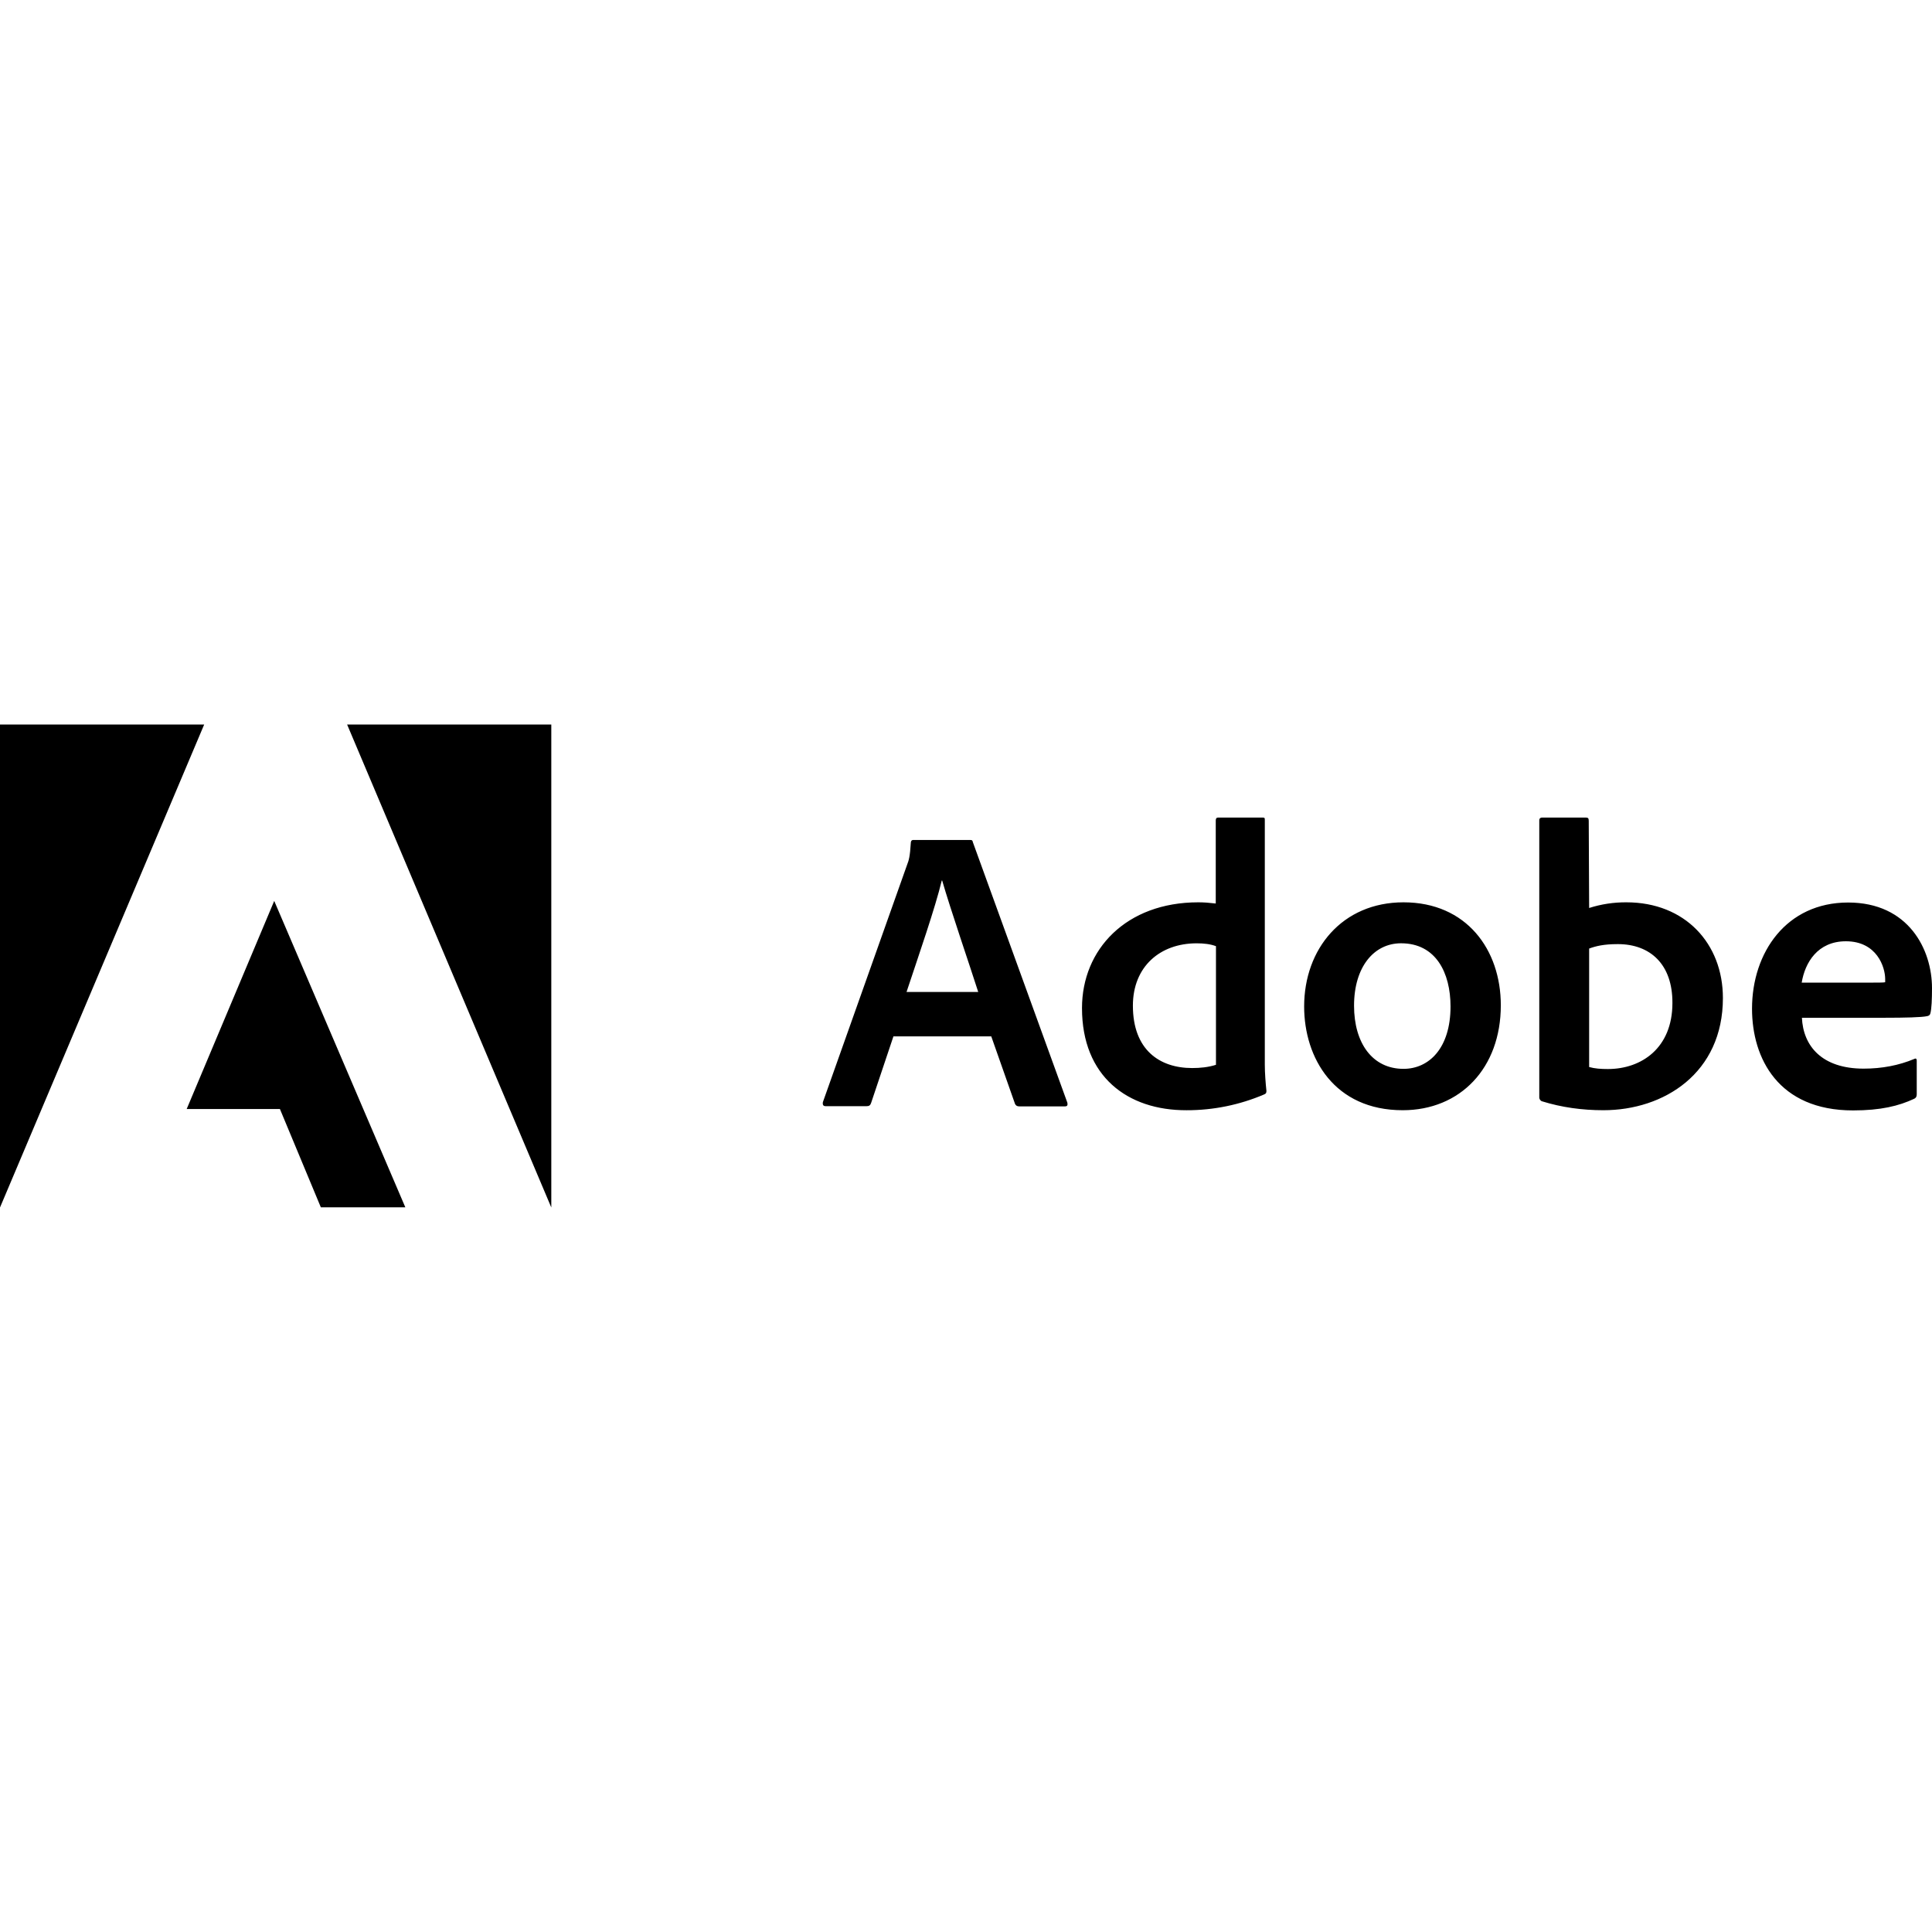 <svg width="128" height="128" viewBox="0 0 128 128" fill="none" xmlns="http://www.w3.org/2000/svg">
<path d="M22.997 48L36.525 80V48H22.997ZM0 48V80L13.528 48H0V48ZM12.368 73.474H18.545L21.256 79.987H26.854L18.168 59.688L12.369 73.474H12.368ZM59.197 68.648L57.713 73.074C57.66 73.233 57.58 73.287 57.416 73.287H54.708C54.546 73.287 54.491 73.208 54.518 73.019L60.102 57.281C60.209 57.013 60.291 56.746 60.344 55.836C60.344 55.73 60.398 55.65 60.508 55.65H64.27C64.405 55.65 64.432 55.677 64.459 55.809L70.717 73.061C70.744 73.22 70.717 73.3 70.555 73.3H67.52C67.387 73.3 67.305 73.247 67.25 73.141L65.673 68.661H59.199V68.648H59.197ZM64.809 65.718C64.242 63.94 62.96 60.209 62.421 58.337H62.394C61.962 60.142 60.87 63.284 60.061 65.719H64.808L64.809 65.718ZM71.685 66.788C71.685 62.897 74.613 59.781 79.387 59.781C79.765 59.781 80.089 59.807 80.547 59.86V54.354C80.547 54.22 80.601 54.165 80.709 54.165H83.664C83.797 54.165 83.797 54.218 83.797 54.326V70.547C83.797 71.083 83.851 71.777 83.904 72.272C83.904 72.406 83.878 72.46 83.744 72.513C82.125 73.204 80.38 73.559 78.618 73.556C74.694 73.57 71.685 71.309 71.685 66.789V66.788ZM80.547 62.682C80.197 62.55 79.765 62.497 79.28 62.497C76.865 62.497 75.057 64.034 75.057 66.627C75.057 69.557 76.825 70.761 78.983 70.761C79.522 70.761 80.062 70.707 80.561 70.546V62.682H80.547ZM99.433 66.602C99.433 70.761 96.749 73.555 92.932 73.555C88.4 73.555 86.403 70.091 86.403 66.682C86.403 62.871 88.925 59.781 92.986 59.781C97.167 59.781 99.433 62.924 99.433 66.601V66.602ZM89.709 66.629C89.709 69.102 90.921 70.814 92.986 70.814C94.67 70.814 96.101 69.45 96.101 66.682C96.101 64.448 95.13 62.495 92.824 62.495C91.016 62.495 89.709 64.073 89.709 66.629ZM105.015 54.164C105.205 54.164 105.258 54.191 105.258 54.379L105.285 60.156C106.083 59.902 106.916 59.775 107.753 59.781C111.651 59.781 114.147 62.522 114.147 66.12C114.147 71.095 110.248 73.555 106.229 73.555C104.826 73.555 103.464 73.368 102.17 72.966C102.061 72.94 101.981 72.806 101.981 72.725V54.354C101.981 54.22 102.061 54.165 102.168 54.165H105.016L105.015 54.164ZM107.186 62.55C106.242 62.55 105.729 62.682 105.285 62.844V70.693C105.662 70.799 106.067 70.826 106.526 70.826C108.752 70.826 110.802 69.436 110.802 66.454C110.815 63.886 109.331 62.55 107.186 62.55ZM119.381 67.416C119.462 69.302 120.704 70.8 123.469 70.8C124.681 70.8 125.802 70.586 126.826 70.157C126.908 70.104 126.989 70.131 126.989 70.265V72.498C126.989 72.657 126.936 72.738 126.827 72.793C125.802 73.274 124.601 73.568 122.767 73.568C117.83 73.568 116.076 70.131 116.076 66.829C116.076 63.097 118.356 59.794 122.443 59.794C126.449 59.794 128 62.909 128 65.463C128 66.212 127.973 66.829 127.893 67.135C127.866 67.242 127.811 67.297 127.676 67.323C127.299 67.403 126.219 67.429 124.885 67.429H119.38V67.416H119.381ZM123.414 65.103C124.439 65.103 124.791 65.103 124.898 65.076V64.863C124.898 64.086 124.358 62.362 122.295 62.362C120.42 62.362 119.583 63.78 119.367 65.103H123.414Z" fill="black"/>
</svg>
